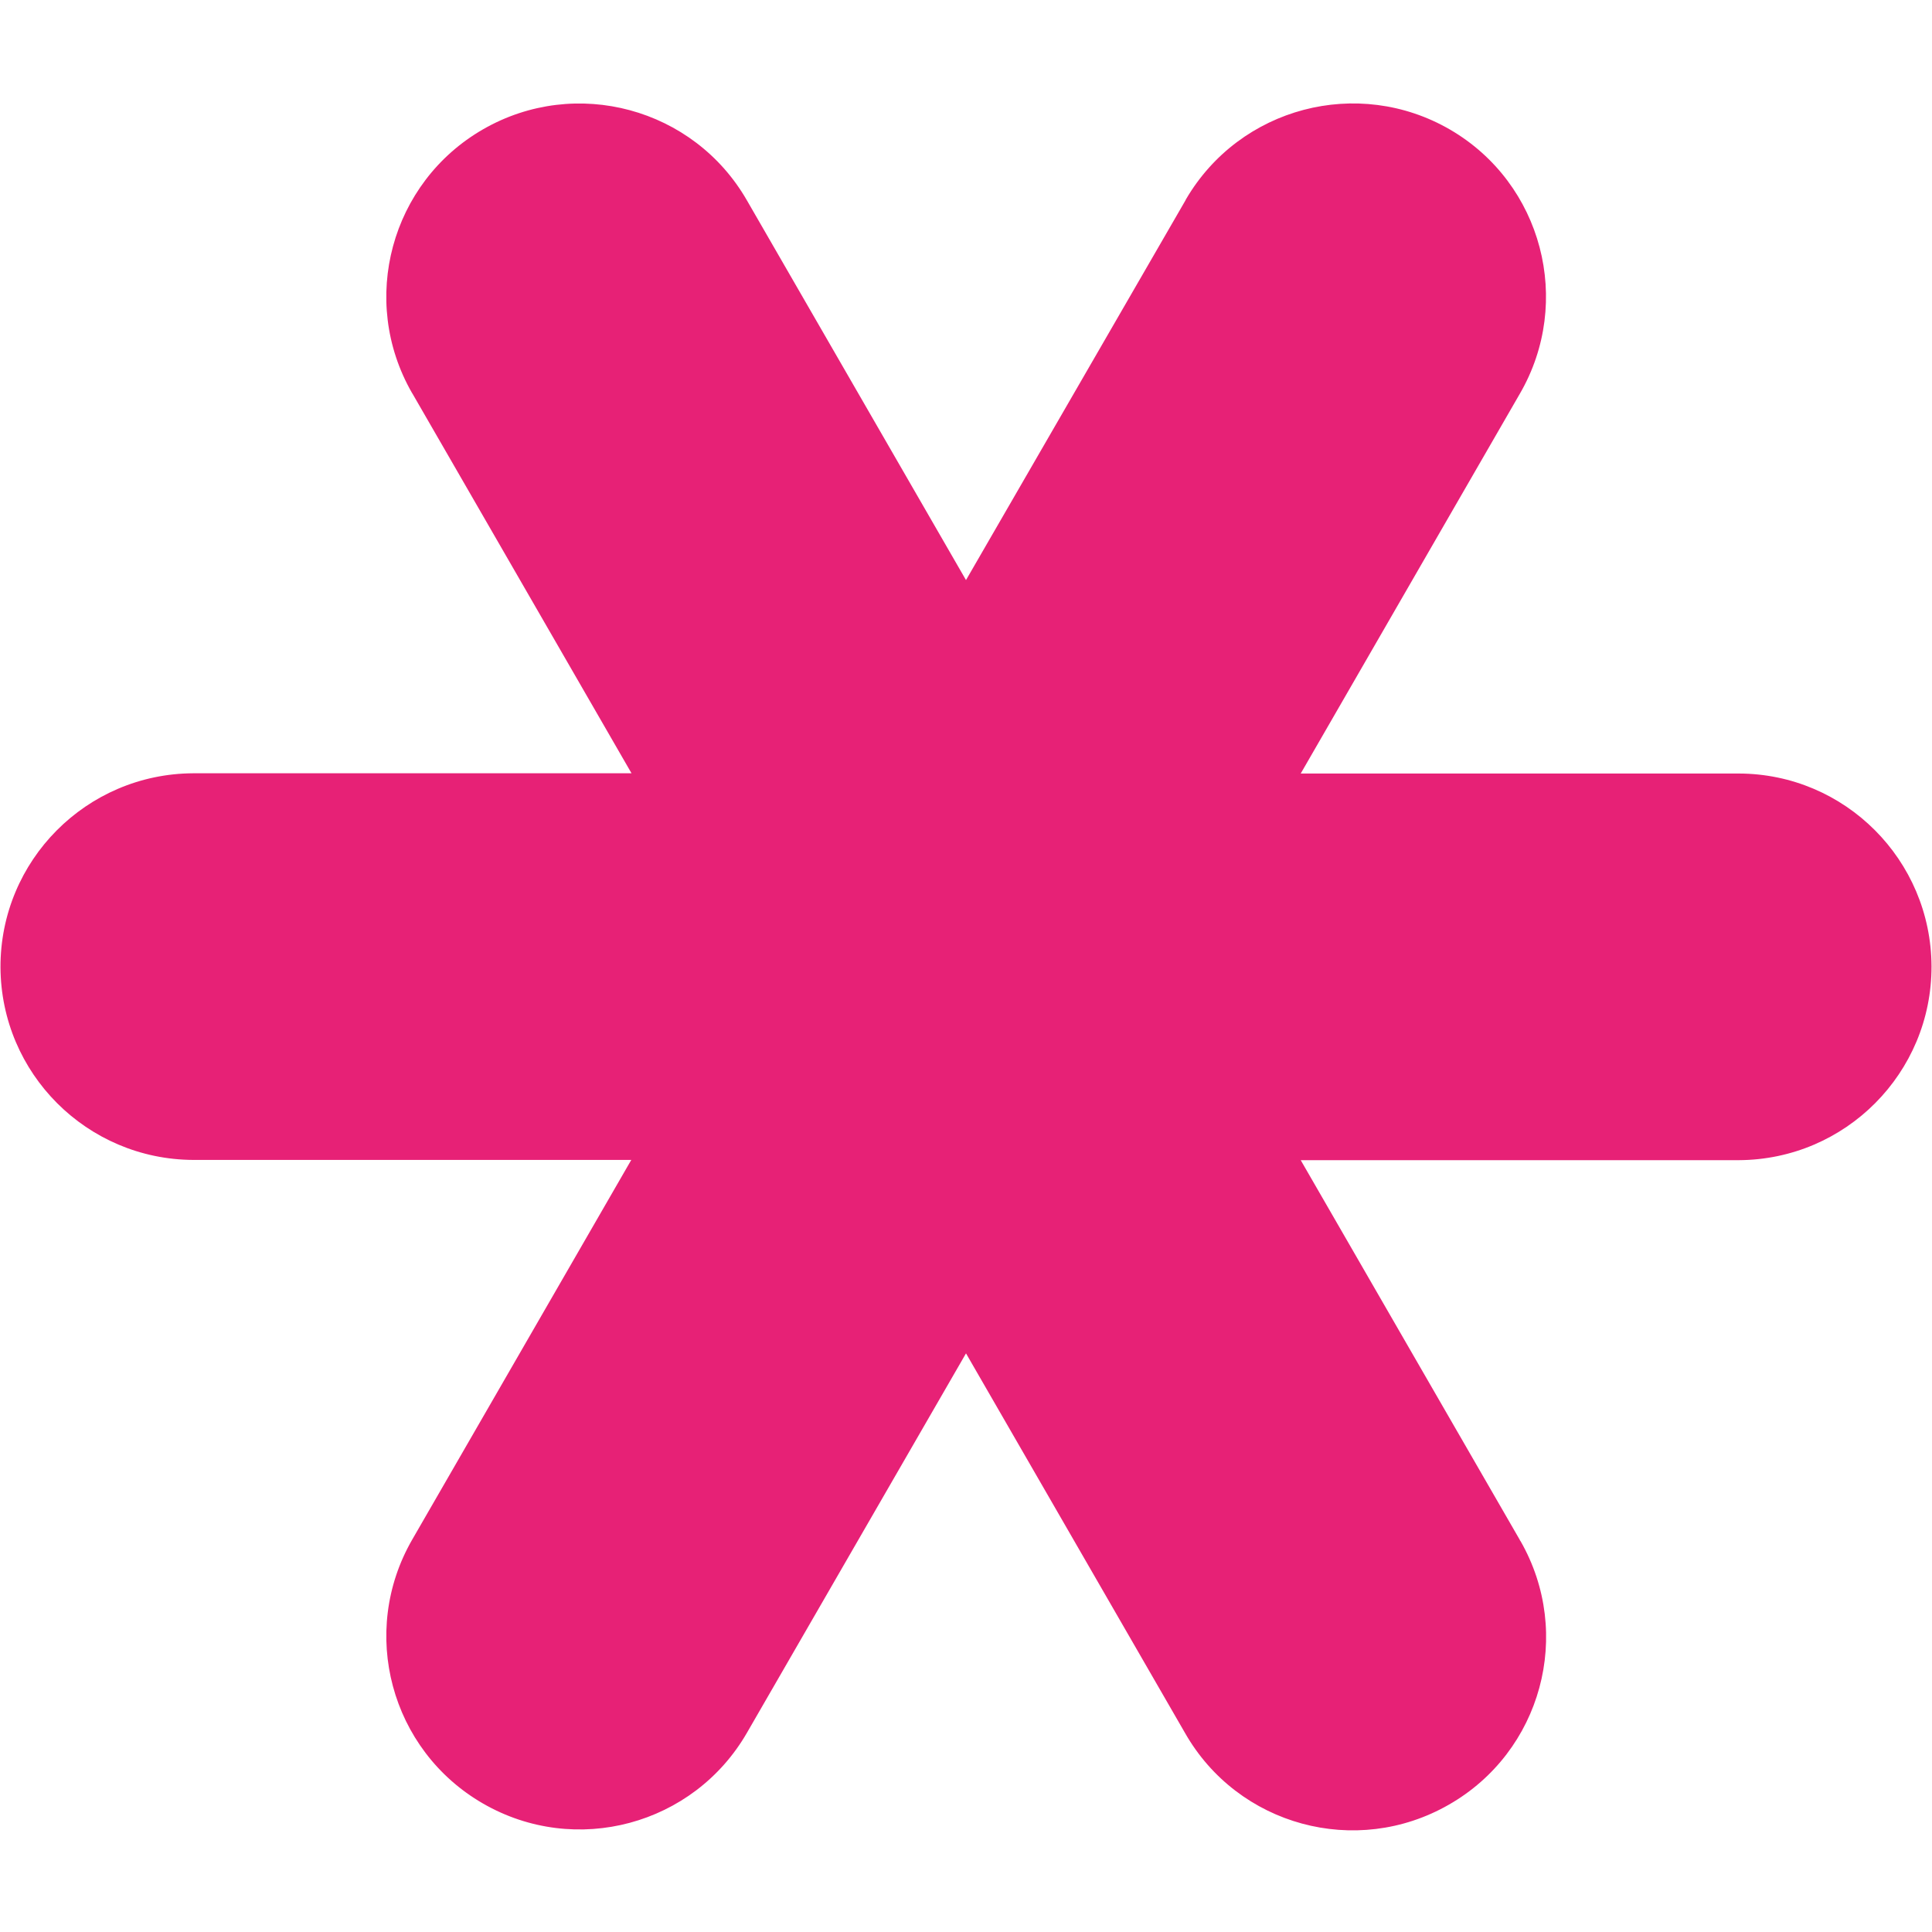 <?xml version="1.0" encoding="utf-8"?>
<!-- Generator: Adobe Illustrator 24.1.3, SVG Export Plug-In . SVG Version: 6.00 Build 0)  -->
<svg version="1.1" id="Warstwa_1" xmlns="http://www.w3.org/2000/svg" xmlns:xlink="http://www.w3.org/1999/xlink" x="0px" y="0px"
	 viewBox="0 0 800 800" style="enable-background:new 0 0 800 800;" xml:space="preserve">
<style type="text/css">
	.st0{fill:#E72176;}
</style>
<path class="st0" d="M720,320.3H538.6l90.7-157.2c22.2-38.2,9.3-87.2-28.8-109.4c-38.2-22.2-87.1-9.3-109.4,28.8
	c-0.1,0.2-0.2,0.4-0.3,0.6L400,240.2L309.3,83c-22-38.3-70.9-51.5-109.2-29.5s-51.5,70.9-29.5,109.2c0.1,0.1,0.1,0.2,0.2,0.3
	l90.7,157.2H80c-44.2,0.2-79.9,36.1-79.8,80.3c0.2,44,35.8,79.6,79.8,79.8h181.4l-90.7,157.2c-22.1,38.3-9,87.2,29.3,109.3
	c38.3,22.1,87.2,9,109.3-29.3L400,560.4l90.7,157.2c21.9,38.4,70.8,51.7,109.2,29.7c38.4-21.9,51.7-70.8,29.7-109.2
	c0,0-0.1-0.1-0.1-0.1c-0.1-0.1-0.2-0.3-0.2-0.4l-90.7-157.2H720c44.2-0.2,79.9-36.1,79.8-80.3C799.6,356.1,764,320.4,720,320.3"/>
</svg>
